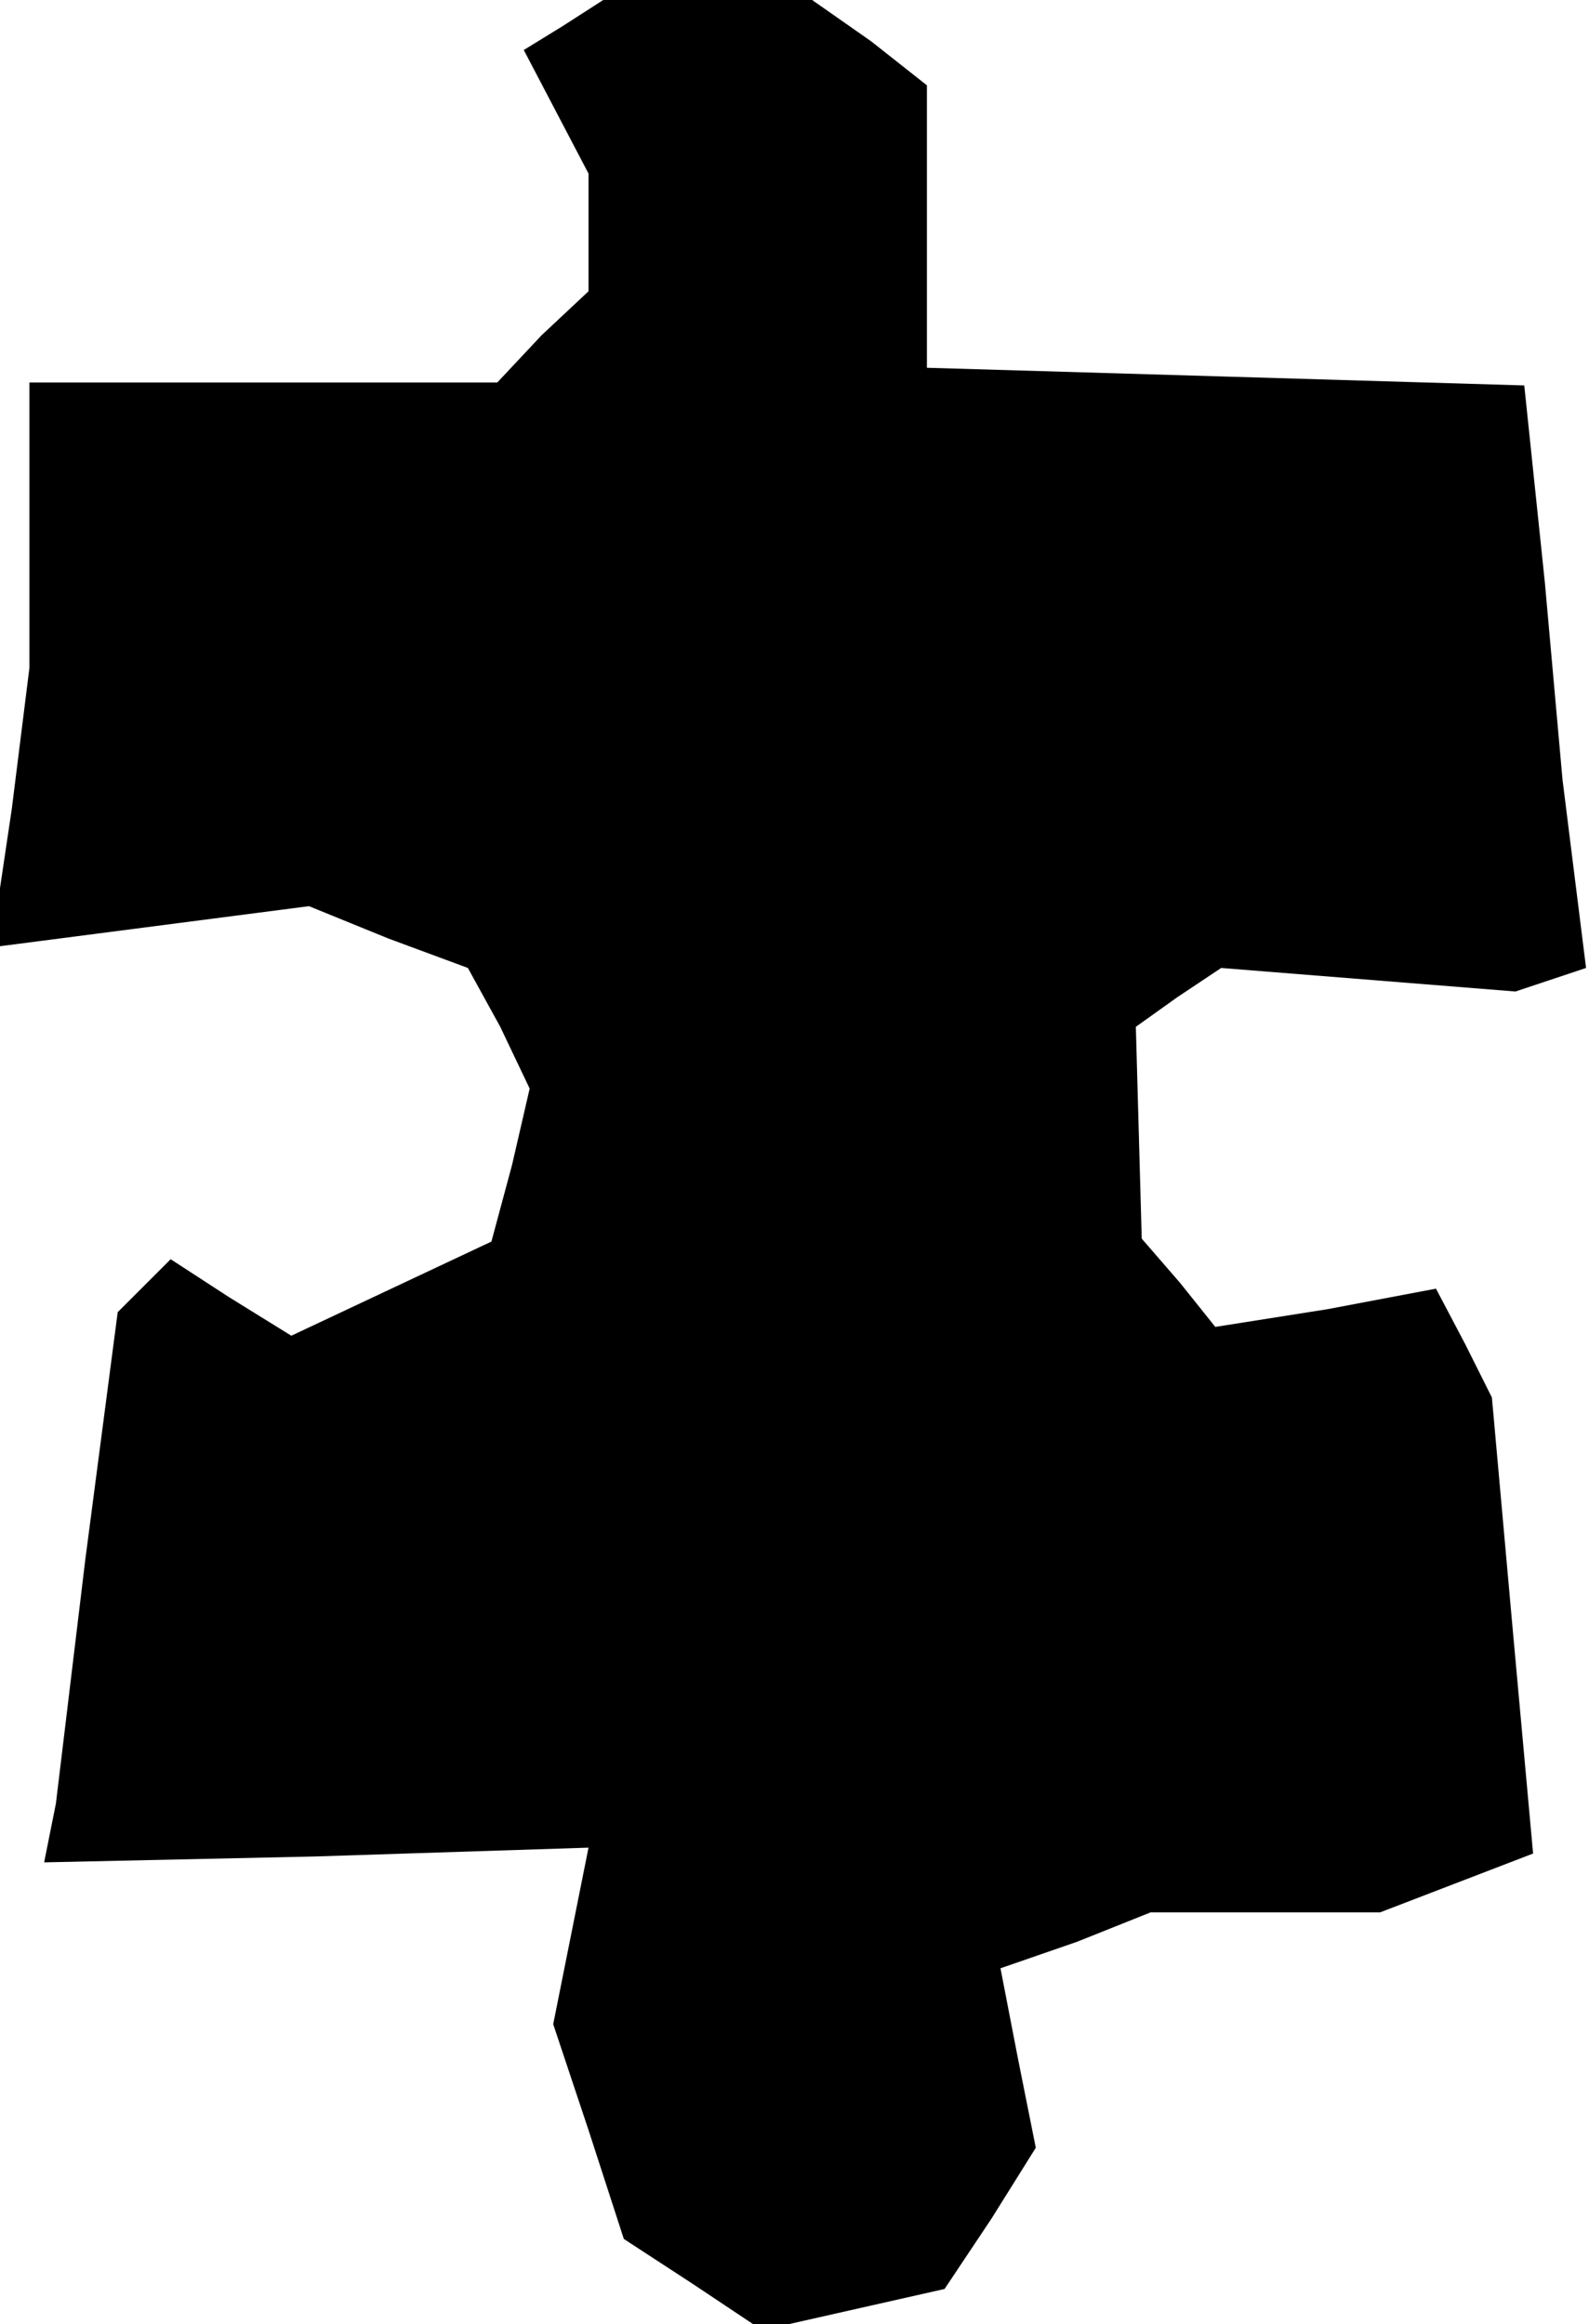 <?xml version="1.0" standalone="no"?>
<!DOCTYPE svg PUBLIC "-//W3C//DTD SVG 20010904//EN"
 "http://www.w3.org/TR/2001/REC-SVG-20010904/DTD/svg10.dtd">
<svg version="1.0" xmlns="http://www.w3.org/2000/svg"
 width="54pt" height="79pt" viewBox="0 0 54 79"
 preserveAspectRatio="xMidYMid meet">
<g transform="translate(0,79) scale(0.1,-0.1)"
fill="#000000" stroke="none">
<path d="M191 781 l-13 -8 11 -21 11 -21 0 -20 0 -20 -16 -15 -15 -16 -80 0
-79 0 0 -49 0 -48 -6 -48 -7 -47 54 7 54 7 27 -11 27 -10 11 -20 10 -21 -6
-26 -7 -26 -34 -16 -34 -16 -21 13 -20 13 -9 -9 -9 -9 -11 -84 -10 -83 -2 -10
-2 -10 92 2 93 3 -6 -30 -6 -30 12 -36 12 -37 23 -15 24 -16 31 7 31 7 16 24
15 24 -6 30 -6 31 26 9 25 10 39 0 39 0 26 10 26 10 -7 77 -7 78 -9 18 -10 19
-37 -7 -38 -6 -12 15 -13 15 -1 36 -1 36 14 10 15 10 50 -4 50 -4 12 4 12 4
-4 32 -4 32 -6 67 -7 67 -101 3 -102 3 0 48 0 48 -19 15 -20 14 -35 0 -36 0
-14 -9z"/>
</g>
</svg>

